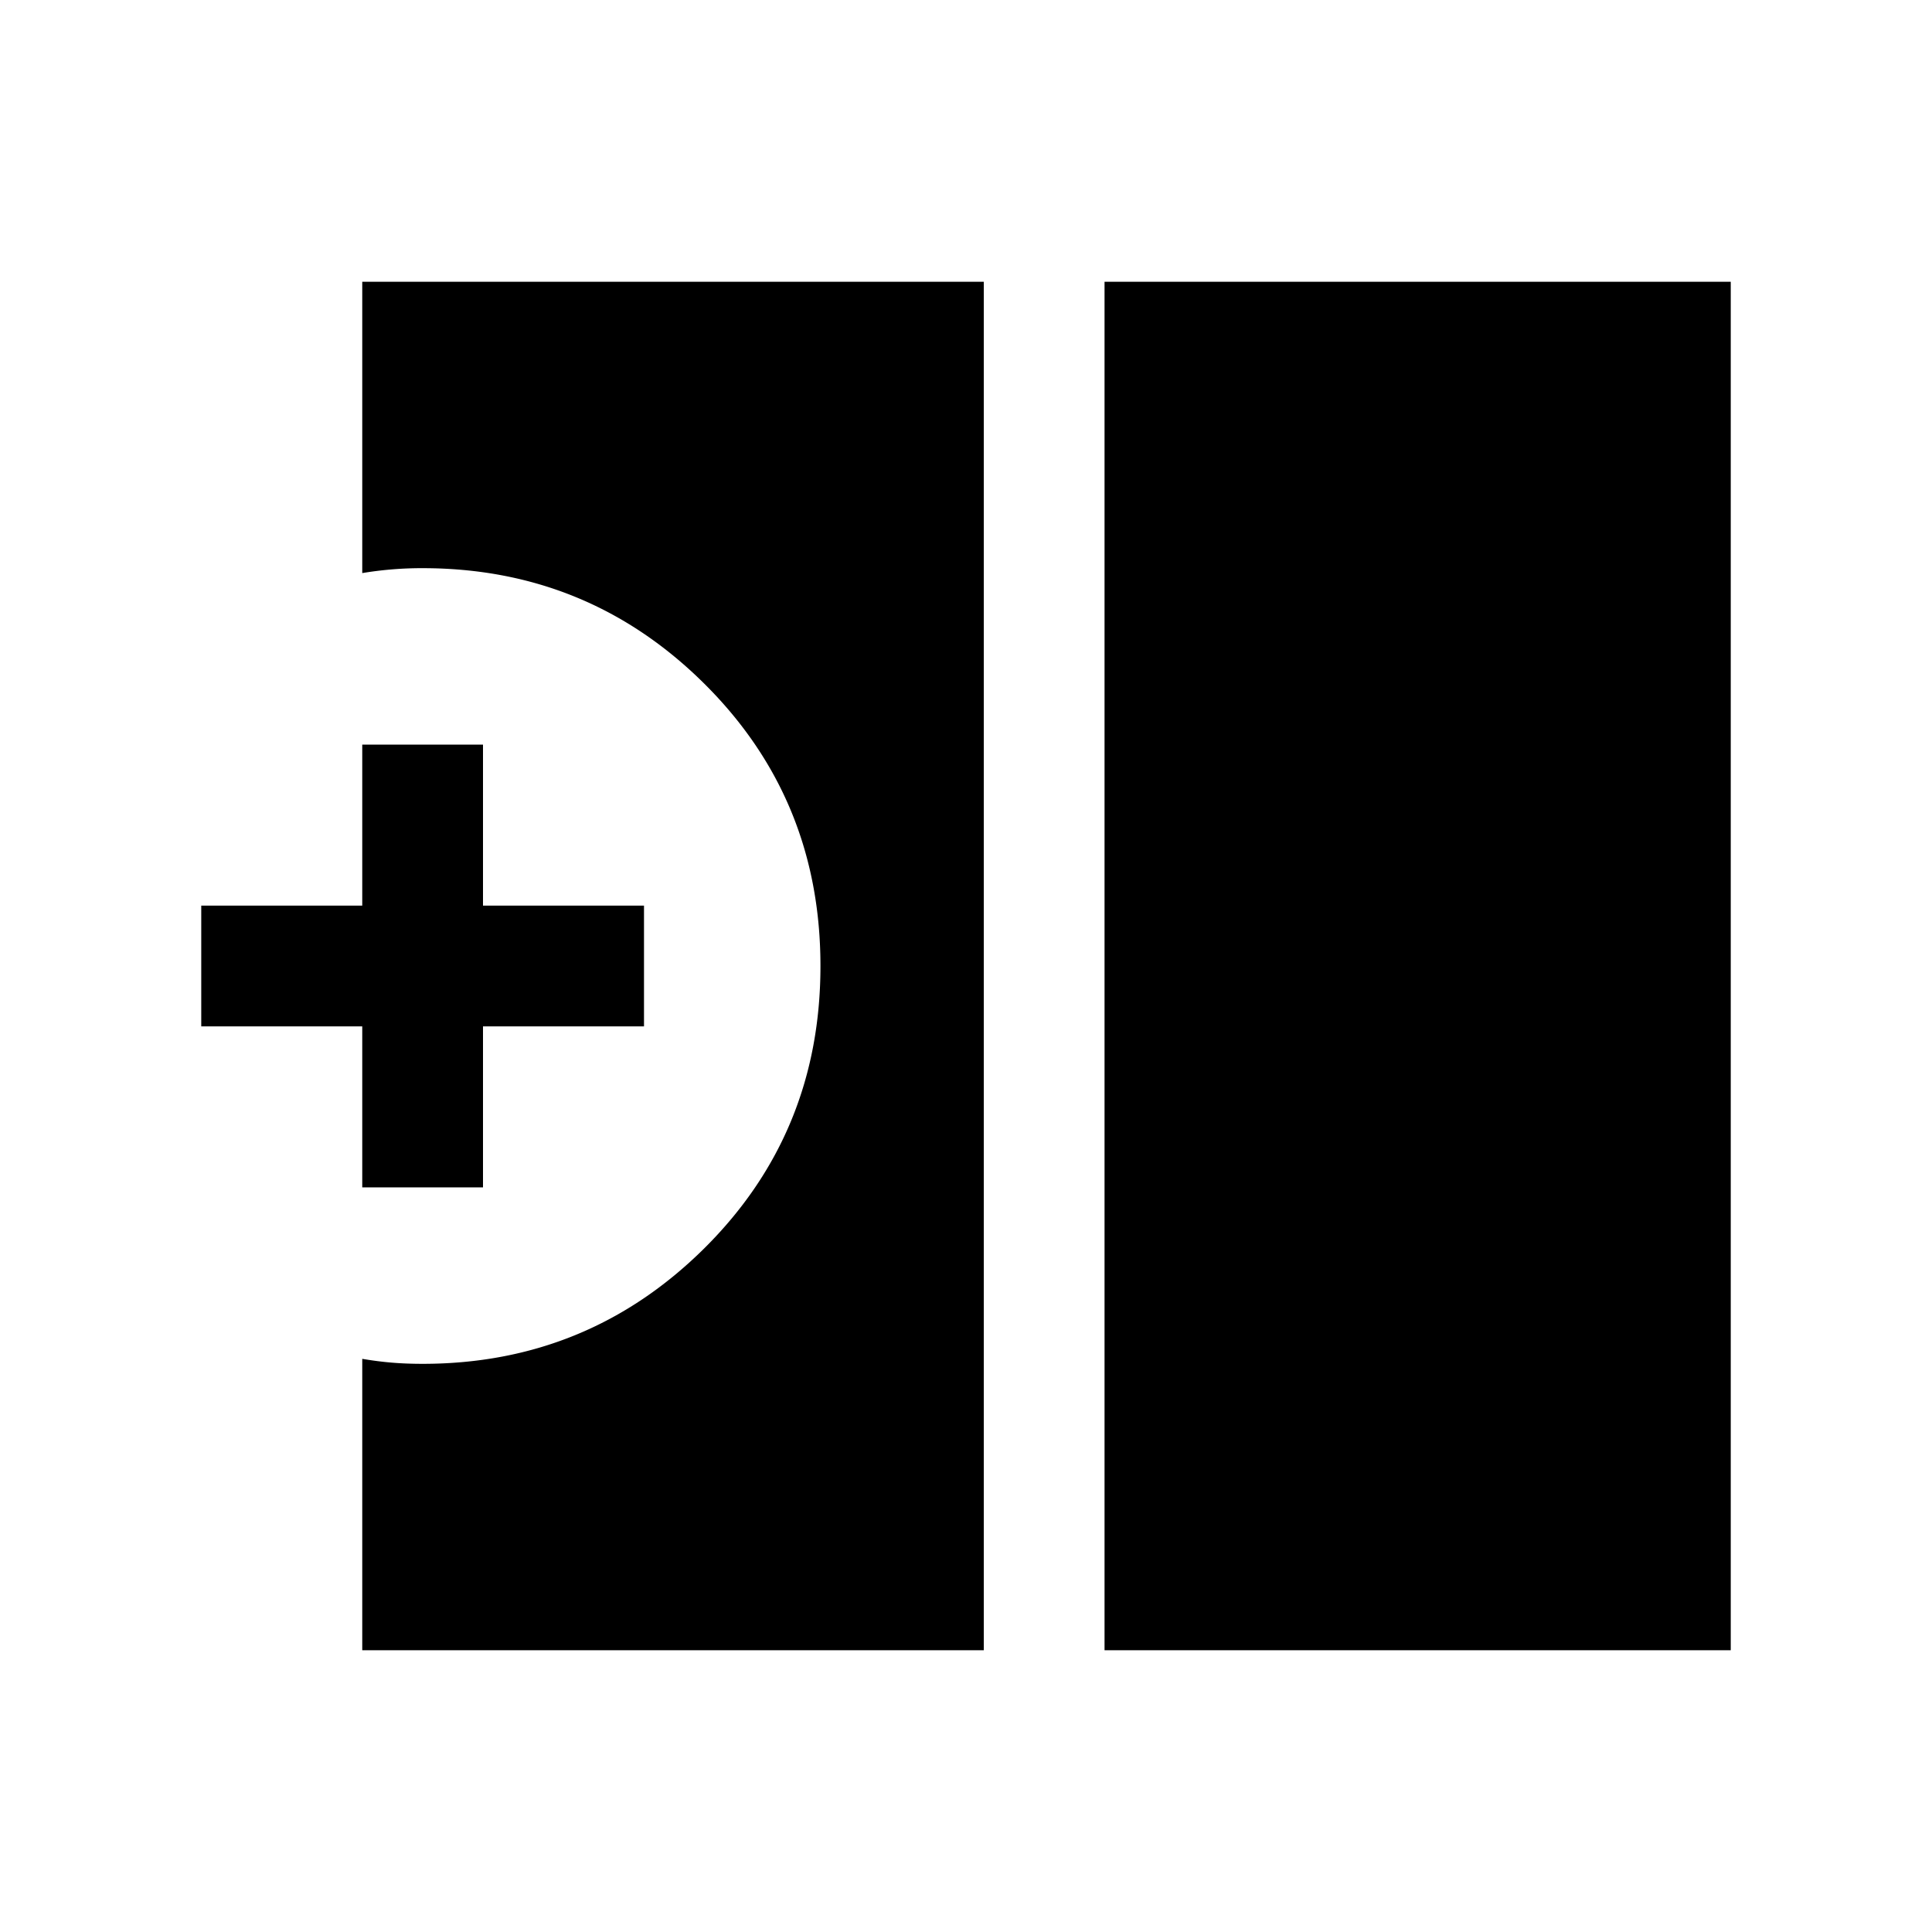 <svg xmlns="http://www.w3.org/2000/svg" width="24" height="24" viewBox="0 0 24 24" fill='currentColor'><path d="M13.721 20.5v-17H21.5v17zm-9.221 0v-3.62q.188.032.366.047t.384.015q2.05 0 3.497-1.433 1.445-1.433 1.445-3.509T8.747 8.491 5.25 7.058a4.5 4.5 0 0 0-.75.061V3.5h7.721v17zm0-5.75v-2h-2v-1.5h2v-2H6v2h2v1.5H6v2z"/></svg>